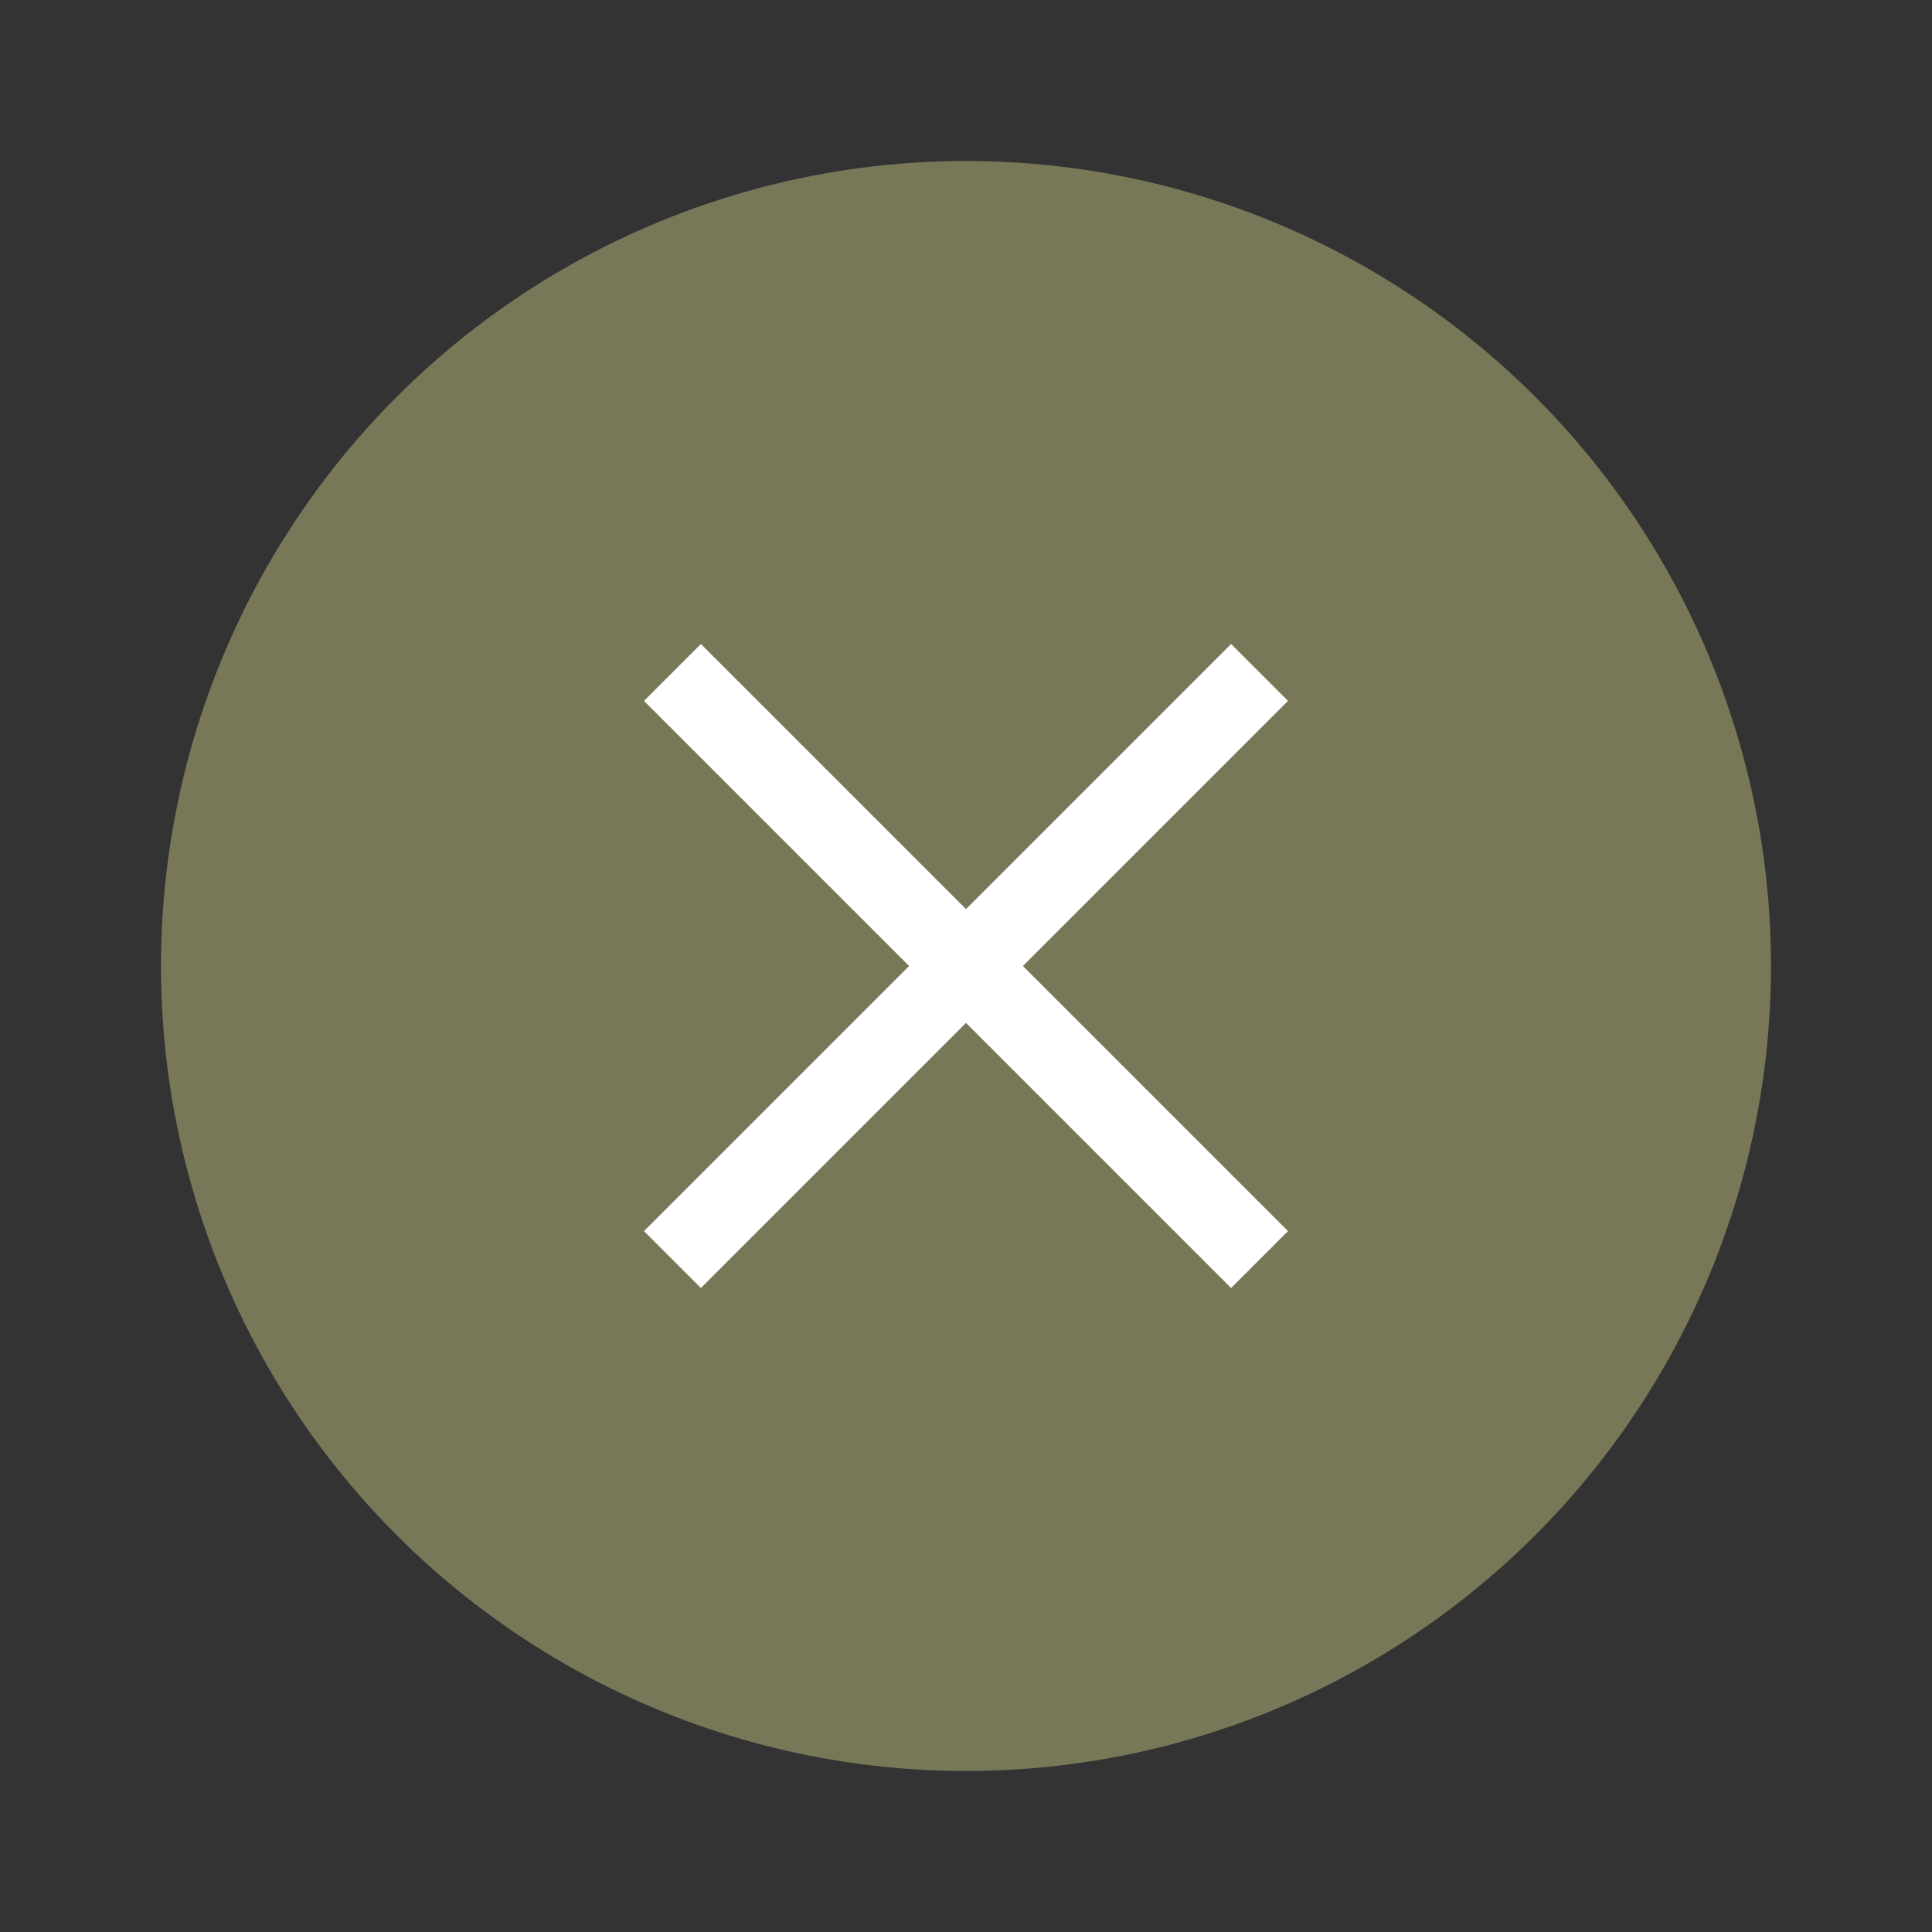 <svg xmlns="http://www.w3.org/2000/svg" height="24" width="24"><rect width="100%" height="100%" fill="#333333" stroke="none"/><circle style="opacity:1;fill:#787859;fill-opacity:1;fill-rule:evenodd;stroke:none;stroke-width:2;stroke-linecap:round;stroke-linejoin:round" cx="12" cy="12" r="10"/><path style="fill:#fff;fill-opacity:1" d="M8.707 8 12 11.293 15.293 8l.707.707L12.707 12 16 15.293l-.707.707L12 12.707 8.707 16 8 15.293 11.293 12 8 8.707z"/></svg>